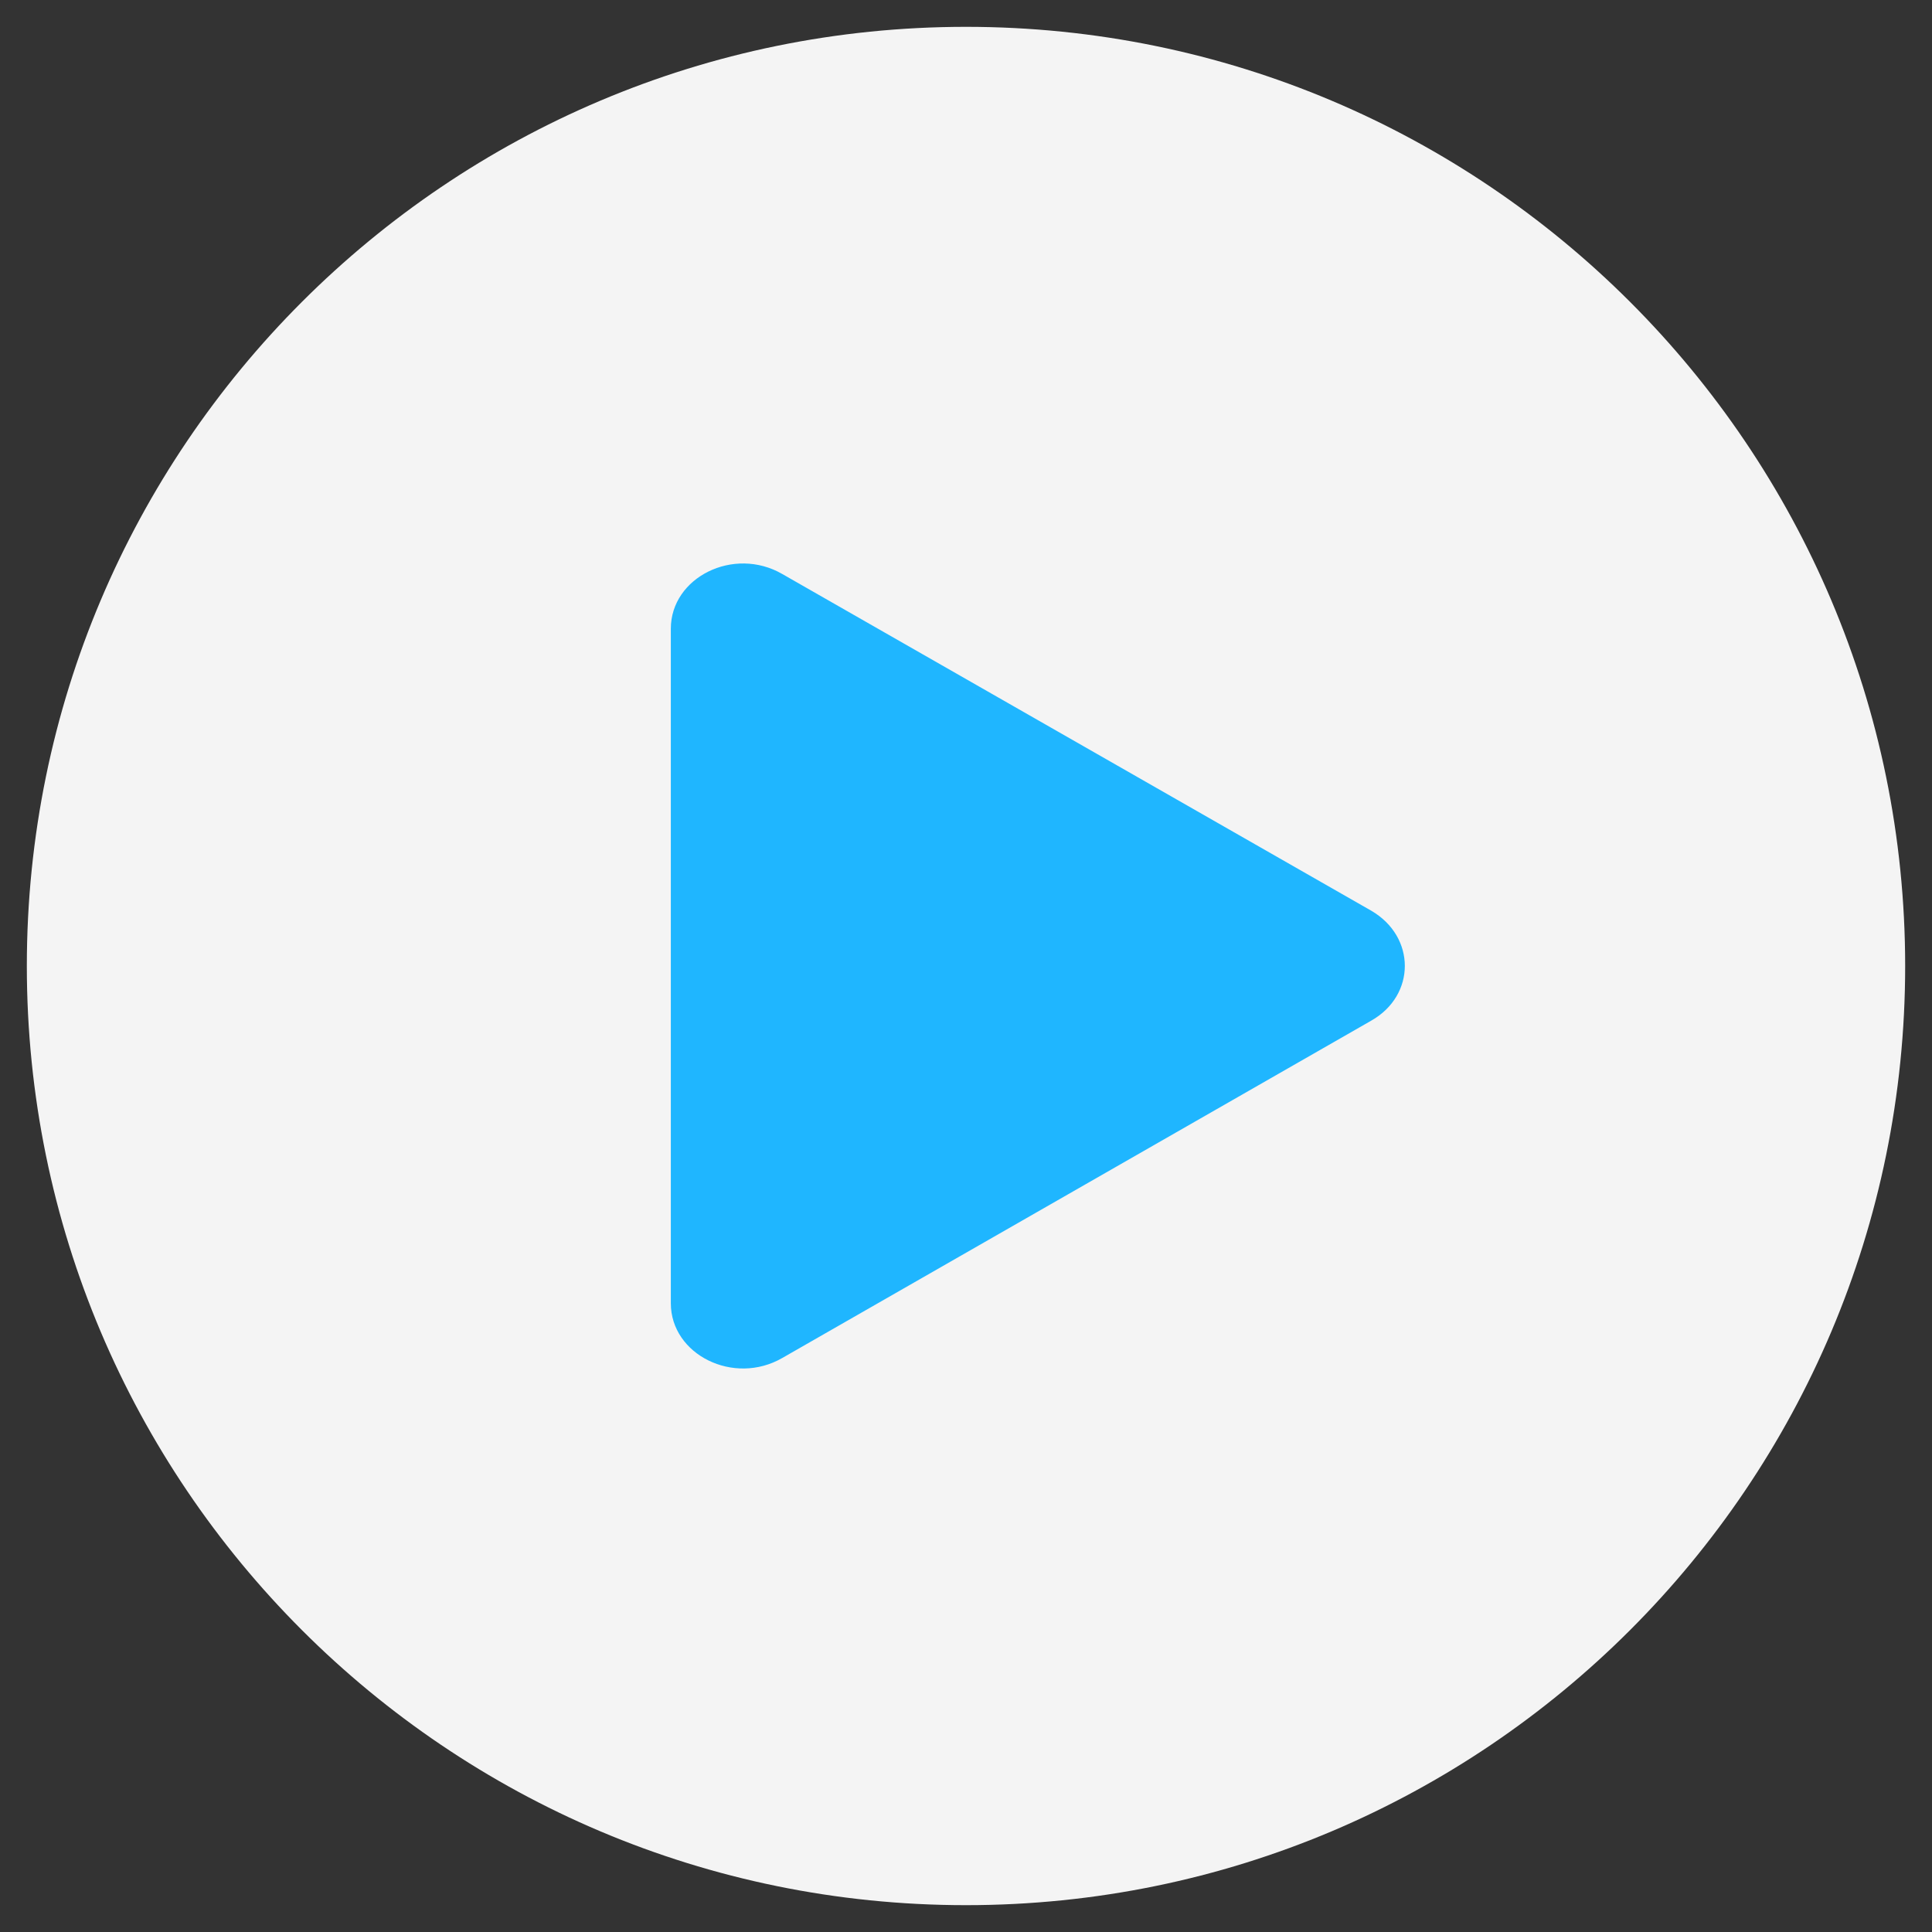 <?xml version="1.0" encoding="UTF-8"?>
<svg width="36px" height="36px" viewBox="0 0 36 36" version="1.1" xmlns="http://www.w3.org/2000/svg" xmlns:xlink="http://www.w3.org/1999/xlink">
    <rect x="0" y="0" width="36" height="36" fill="#333333" stroke="none"/>
    <!-- Generator: Sketch 52.5 (67469) - http://www.bohemiancoding.com/sketch -->
    <title>bgm_play_btn</title>
    <desc>Created with Sketch.</desc>
    <g id="wizlab-interface-1.1-v" stroke="none" stroke-width="1" fill="none" fill-rule="evenodd">
        <g id="guide-2" transform="translate(-488, -739)" fill-rule="nonzero">
            <g id="Group-2-Copy-4" transform="translate(488, 739)">
                <g id="sound_pause_btn" transform="translate(0.5, 0.5)">
                    <rect id="Rectangle-3-Copy-22" fill="#1FB6FF" transform="translate(17.5, 17.5) rotate(-360) translate(-17.5, -17.5) " x="3.5" y="3.5" width="28" height="28" rx="14"></rect>
                    <path d="M17.5,35 C7.835,35 0,27.165 0,17.5 C0,7.835 7.835,0 17.5,0 C27.165,0 35,7.835 35,17.5 C35,27.165 27.165,35 17.5,35 Z M12,11.215 L12,23.785 C12,24.743 13.173,25.326 14.077,24.804 L25.05,18.519 C25.886,18.046 25.886,16.954 25.05,16.469 L14.077,10.196 C13.173,9.673 12,10.257 12,11.215 Z" id="Combined-Shape" fill="#F4F4F4"></path>
                </g>
            </g>
        </g>
    </g>
</svg>